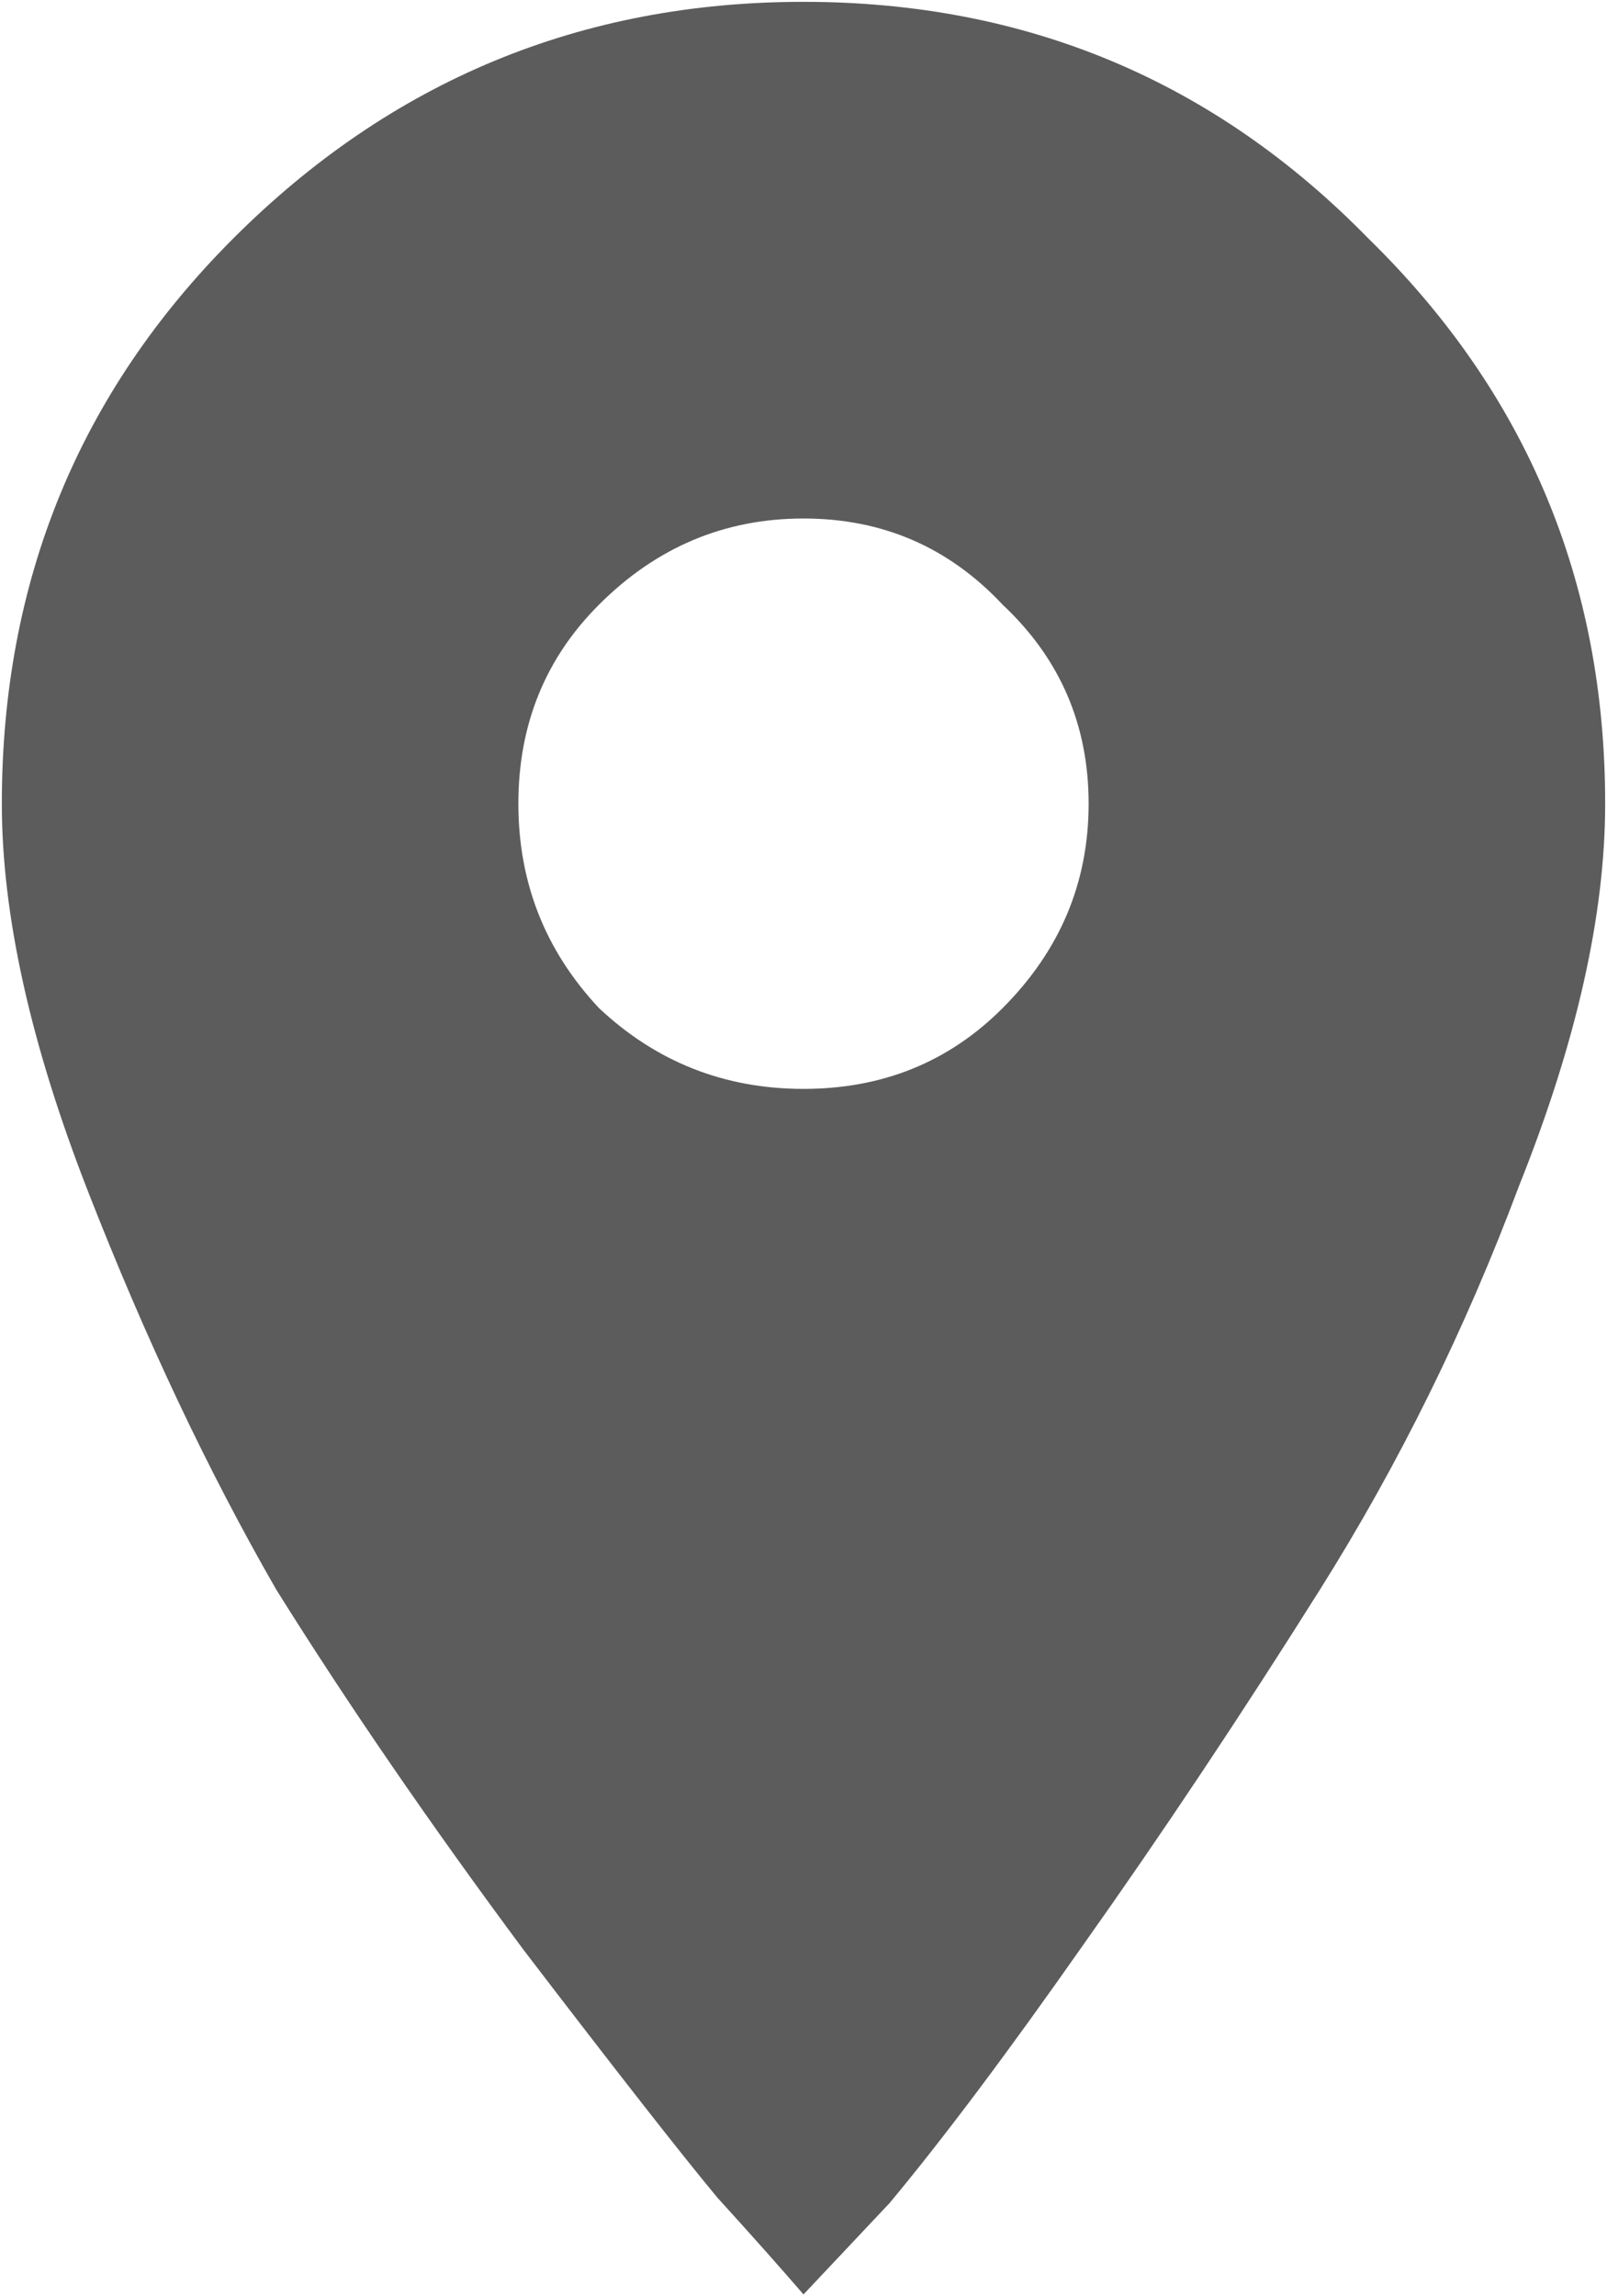 <svg width="14" height="20" viewBox="0 0 14 20" fill="none" xmlns="http://www.w3.org/2000/svg">
<path d="M5.219 8.781C5.719 9.25 6.312 9.484 7 9.484C7.688 9.484 8.266 9.25 8.734 8.781C9.234 8.281 9.484 7.688 9.484 7C9.484 6.312 9.234 5.734 8.734 5.266C8.266 4.766 7.688 4.516 7 4.516C6.312 4.516 5.719 4.766 5.219 5.266C4.75 5.734 4.516 6.312 4.516 7C4.516 7.688 4.75 8.281 5.219 8.781ZM2.031 2.078C3.406 0.703 5.062 0.016 7 0.016C8.938 0.016 10.578 0.703 11.922 2.078C13.297 3.422 13.984 5.062 13.984 7C13.984 7.969 13.734 9.078 13.234 10.328C12.766 11.578 12.188 12.75 11.5 13.844C10.812 14.938 10.125 15.969 9.438 16.938C8.781 17.875 8.219 18.625 7.75 19.188L7 19.984C6.812 19.766 6.562 19.484 6.25 19.141C5.938 18.766 5.375 18.047 4.562 16.984C3.75 15.891 3.031 14.844 2.406 13.844C1.812 12.812 1.266 11.656 0.766 10.375C0.266 9.094 0.016 7.969 0.016 7C0.016 5.062 0.688 3.422 2.031 2.078Z" fill="#5C5C5C"/>
</svg>
